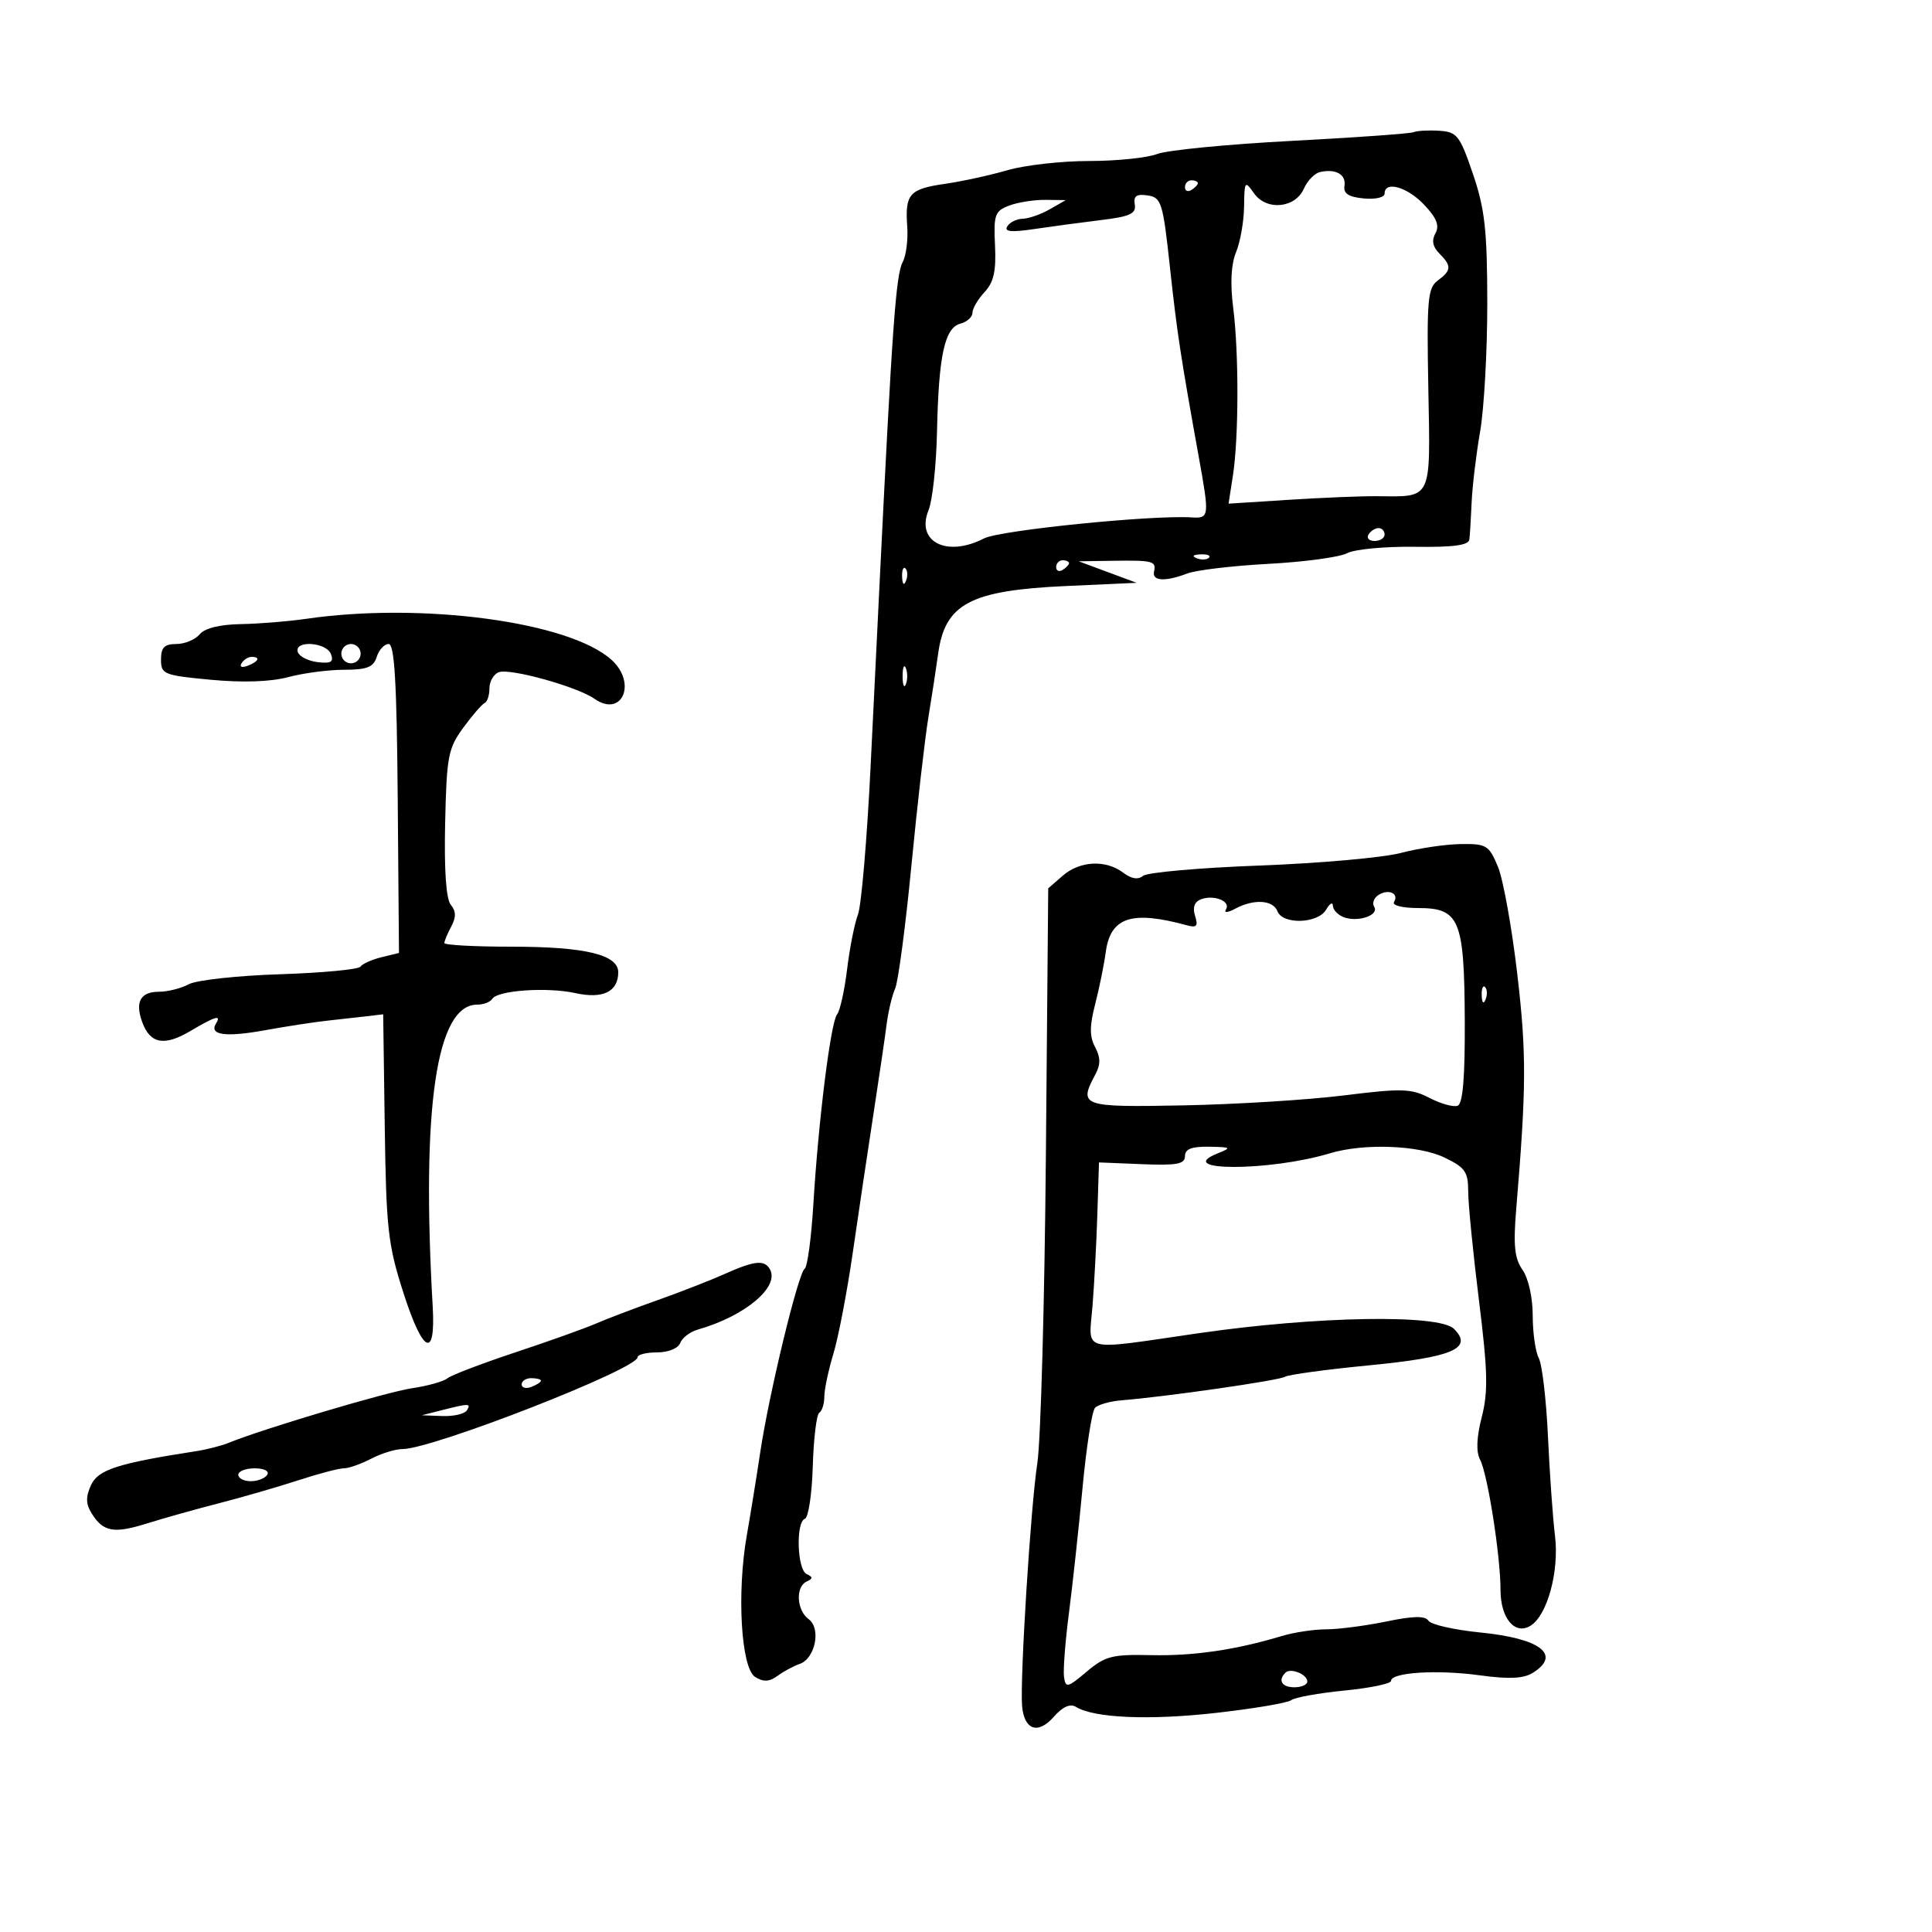 <svg xmlns="http://www.w3.org/2000/svg" width="300" height="300" viewBox="0 0 300 300" version="1.1">
	<path d="M 219.500 20.524 C 218.950 20.751, 210.400 21.362, 200.500 21.881 C 190.600 22.401, 181.233 23.315, 179.685 23.913 C 178.137 24.511, 173.381 25, 169.116 25 C 164.852 25, 159.144 25.644, 156.432 26.432 C 153.719 27.219, 149.357 28.171, 146.738 28.547 C 141.206 29.341, 140.512 30.124, 140.875 35.154 C 141.023 37.195, 140.707 39.682, 140.174 40.682 C 139.108 42.683, 138.549 50.498, 136.536 91.500 C 136.347 95.350, 135.740 107.725, 135.187 119 C 134.634 130.275, 133.751 140.625, 133.225 142 C 132.698 143.375, 131.939 147.200, 131.538 150.500 C 131.136 153.800, 130.438 156.951, 129.987 157.502 C 128.992 158.718, 127.080 174.003, 126.297 187 C 125.982 192.225, 125.376 196.727, 124.951 197.004 C 123.953 197.655, 119.409 216.423, 118.052 225.500 C 117.476 229.350, 116.536 235.160, 115.963 238.411 C 114.390 247.339, 115.074 259.022, 117.250 260.390 C 118.552 261.208, 119.448 261.163, 120.750 260.216 C 121.713 259.515, 123.249 258.687, 124.165 258.376 C 126.586 257.554, 127.536 252.865, 125.572 251.429 C 123.693 250.055, 123.492 246.404, 125.250 245.583 C 126.250 245.117, 126.250 244.883, 125.250 244.417 C 123.776 243.729, 123.550 236.319, 124.988 235.833 C 125.531 235.650, 126.081 231.978, 126.208 227.673 C 126.336 223.368, 126.791 219.629, 127.220 219.364 C 127.649 219.099, 128 217.981, 128 216.879 C 128 215.777, 128.637 212.766, 129.415 210.188 C 130.194 207.610, 131.546 200.550, 132.420 194.500 C 133.295 188.450, 134.737 178.775, 135.626 173 C 136.515 167.225, 137.440 160.925, 137.683 159 C 137.926 157.075, 138.517 154.600, 138.997 153.500 C 139.477 152.400, 140.610 143.850, 141.514 134.500 C 142.418 125.150, 143.601 114.800, 144.142 111.500 C 144.684 108.200, 145.374 103.700, 145.676 101.500 C 146.739 93.753, 150.664 91.674, 165.500 91 L 176.500 90.500 172 88.829 L 167.500 87.158 172.750 87.079 C 179.020 86.985, 179.572 87.128, 179.199 88.750 C 178.857 90.240, 180.926 90.359, 184.376 89.047 C 185.755 88.523, 191.434 87.851, 196.996 87.553 C 202.558 87.255, 208.043 86.512, 209.185 85.901 C 210.327 85.290, 215.028 84.843, 219.631 84.907 C 225.690 84.993, 228.045 84.677, 228.162 83.763 C 228.251 83.068, 228.410 80.475, 228.516 78 C 228.622 75.525, 229.215 70.575, 229.834 67 C 230.453 63.425, 230.953 54.425, 230.944 47 C 230.932 35.714, 230.566 32.434, 228.715 27 C 226.684 21.039, 226.251 20.484, 223.500 20.306 C 221.850 20.199, 220.050 20.297, 219.500 20.524 M 204.974 26.715 C 204.135 26.905, 203.010 28.059, 202.474 29.280 C 201.128 32.348, 196.650 32.766, 194.715 30.004 C 193.309 27.996, 193.234 28.097, 193.179 32.093 C 193.147 34.403, 192.588 37.579, 191.937 39.151 C 191.162 41.024, 191.006 43.992, 191.486 47.755 C 192.381 54.765, 192.360 67.951, 191.445 73.854 L 190.770 78.208 200.135 77.609 C 205.286 77.279, 211.444 77.028, 213.821 77.050 C 222.462 77.130, 222.118 77.852, 221.790 60.345 C 221.532 46.540, 221.691 44.710, 223.250 43.565 C 225.390 41.993, 225.431 41.288, 223.494 39.351 C 222.469 38.326, 222.277 37.327, 222.893 36.226 C 223.556 35.043, 223.088 33.854, 221.153 31.804 C 218.526 29.021, 215 28.024, 215 30.063 C 215 30.661, 213.576 30.989, 211.750 30.813 C 209.395 30.586, 208.574 30.049, 208.768 28.864 C 209.057 27.095, 207.412 26.163, 204.974 26.715 M 184 29.059 C 184 29.641, 184.450 29.840, 185 29.500 C 185.550 29.160, 186 28.684, 186 28.441 C 186 28.198, 185.550 28, 185 28 C 184.450 28, 184 28.477, 184 29.059 M 176.206 31.750 C 176.446 33.178, 175.488 33.623, 171 34.168 C 167.975 34.535, 163.295 35.163, 160.600 35.565 C 157.017 36.098, 155.891 35.986, 156.409 35.147 C 156.799 34.516, 157.879 33.984, 158.809 33.965 C 159.739 33.945, 161.625 33.286, 163 32.500 L 165.500 31.071 162.315 31.035 C 160.563 31.016, 158.033 31.417, 156.691 31.927 C 154.483 32.767, 154.276 33.350, 154.505 38.099 C 154.697 42.093, 154.309 43.825, 152.878 45.361 C 151.845 46.470, 151 47.915, 151 48.572 C 151 49.229, 150.160 49.987, 149.132 50.255 C 146.685 50.895, 145.751 55.197, 145.500 67 C 145.388 72.225, 144.797 77.722, 144.186 79.216 C 142.176 84.130, 147.014 86.594, 152.800 83.605 C 155.248 82.339, 178.807 79.953, 185 80.343 C 187.792 80.518, 187.824 80.259, 186.153 71 C 183.337 55.394, 182.766 51.641, 181.679 41.598 C 180.578 31.412, 180.349 30.673, 178.206 30.347 C 176.477 30.085, 175.985 30.430, 176.206 31.750 M 212.500 83 C 212.160 83.550, 212.584 84, 213.441 84 C 214.298 84, 215 83.550, 215 83 C 215 82.450, 214.577 82, 214.059 82 C 213.541 82, 212.840 82.450, 212.500 83 M 185.813 86.683 C 186.534 86.972, 187.397 86.936, 187.729 86.604 C 188.061 86.272, 187.471 86.036, 186.417 86.079 C 185.252 86.127, 185.015 86.364, 185.813 86.683 M 164 88.059 C 164 88.641, 164.450 88.840, 165 88.500 C 165.550 88.160, 166 87.684, 166 87.441 C 166 87.198, 165.550 87, 165 87 C 164.450 87, 164 87.477, 164 88.059 M 140.079 89.583 C 140.127 90.748, 140.364 90.985, 140.683 90.188 C 140.972 89.466, 140.936 88.603, 140.604 88.271 C 140.272 87.939, 140.036 88.529, 140.079 89.583 M 47.500 96.096 C 44.750 96.497, 40.193 96.864, 37.372 96.912 C 34.124 96.968, 31.789 97.550, 31 98.500 C 30.315 99.325, 28.685 100, 27.378 100 C 25.531 100, 25 100.539, 25 102.415 C 25 104.697, 25.424 104.869, 32.749 105.555 C 37.702 106.020, 42.037 105.870, 44.763 105.141 C 47.109 104.513, 51.017 104, 53.447 104 C 56.987 104, 57.991 103.602, 58.500 102 C 58.849 100.900, 59.681 100, 60.348 100 C 61.260 100, 61.610 105.956, 61.758 123.987 L 61.953 147.974 59.227 148.641 C 57.727 149.008, 56.263 149.665, 55.974 150.100 C 55.685 150.536, 50.058 151.067, 43.470 151.280 C 36.882 151.492, 30.511 152.191, 29.312 152.833 C 28.113 153.475, 26.025 154, 24.673 154 C 21.791 154, 20.929 155.603, 22.107 158.772 C 23.341 162.090, 25.521 162.480, 29.549 160.104 C 33.459 157.797, 34.418 157.515, 33.543 158.931 C 32.435 160.723, 35.014 161.085, 41.068 159.988 C 44.426 159.379, 48.822 158.703, 50.837 158.487 C 52.851 158.270, 55.625 157.960, 57 157.797 L 59.500 157.500 59.745 175 C 59.967 190.819, 60.247 193.295, 62.652 200.781 C 65.679 210.199, 67.660 211.128, 67.191 202.910 C 65.418 171.880, 67.756 156, 74.096 156 C 75.078 156, 76.131 155.598, 76.435 155.106 C 77.257 153.774, 84.951 153.242, 89.361 154.212 C 93.627 155.149, 96 153.992, 96 150.975 C 96 148.231, 90.844 147, 79.351 147 C 73.658 147, 69 146.745, 69 146.434 C 69 146.123, 69.481 144.969, 70.069 143.870 C 70.839 142.432, 70.821 141.489, 70.004 140.505 C 69.270 139.621, 68.958 135.144, 69.121 127.819 C 69.350 117.454, 69.587 116.205, 71.936 113 C 73.346 111.075, 74.838 109.350, 75.250 109.167 C 75.662 108.983, 76 107.957, 76 106.885 C 76 105.814, 76.651 104.687, 77.447 104.382 C 79.174 103.719, 89.618 106.619, 92.321 108.513 C 96.586 111.499, 98.949 106.074, 94.957 102.461 C 88.413 96.539, 65.517 93.468, 47.500 96.096 M 46.244 101.250 C 46.470 101.938, 47.854 102.642, 49.321 102.816 C 51.398 103.062, 51.855 102.785, 51.387 101.566 C 50.668 99.692, 45.631 99.383, 46.244 101.250 M 53 101.500 C 53 102.325, 53.675 103, 54.500 103 C 55.325 103, 56 102.325, 56 101.500 C 56 100.675, 55.325 100, 54.500 100 C 53.675 100, 53 100.675, 53 101.500 M 37.507 102.989 C 37.157 103.555, 37.558 103.723, 38.448 103.382 C 40.180 102.717, 40.497 102, 39.059 102 C 38.541 102, 37.843 102.445, 37.507 102.989 M 140.158 105 C 140.158 106.375, 140.385 106.938, 140.662 106.250 C 140.940 105.563, 140.940 104.438, 140.662 103.750 C 140.385 103.063, 140.158 103.625, 140.158 105 M 217.500 132.451 C 214.750 133.176, 204.888 134.053, 195.584 134.400 C 186.280 134.747, 178.143 135.466, 177.502 135.998 C 176.729 136.640, 175.690 136.477, 174.418 135.515 C 171.711 133.467, 167.697 133.661, 165.037 135.968 L 162.768 137.936 162.404 179.465 C 162.203 202.306, 161.604 223.808, 161.072 227.247 C 160.045 233.882, 158.356 260.846, 158.711 264.917 C 159.036 268.638, 161.170 269.373, 163.611 266.605 C 165.003 265.027, 166.180 264.493, 167.064 265.039 C 169.870 266.774, 178.415 267.147, 188.761 265.985 C 194.668 265.322, 199.950 264.429, 200.500 264.001 C 201.050 263.573, 204.762 262.901, 208.750 262.510 C 212.738 262.118, 216 261.442, 216 261.008 C 216 259.684, 223.143 259.234, 229.766 260.140 C 234.311 260.761, 236.578 260.656, 238.016 259.758 C 242.495 256.960, 239.223 254.425, 229.942 253.501 C 225.849 253.094, 222.189 252.269, 221.810 251.668 C 221.313 250.882, 219.471 250.916, 215.250 251.788 C 212.021 252.454, 207.829 253, 205.933 253 C 204.038 253, 200.915 253.473, 198.993 254.052 C 191.854 256.202, 185.313 257.157, 178.729 257.009 C 172.697 256.874, 171.606 257.155, 168.729 259.583 C 165.773 262.078, 165.476 262.147, 165.221 260.404 C 165.068 259.357, 165.410 254.900, 165.981 250.500 C 166.552 246.100, 167.505 237.325, 168.098 231 C 168.691 224.675, 169.563 219.096, 170.037 218.601 C 170.510 218.107, 172.383 217.582, 174.199 217.435 C 181.192 216.869, 198.609 214.360, 199.540 213.784 C 200.078 213.452, 205.914 212.657, 212.509 212.018 C 225.608 210.748, 228.806 209.378, 225.767 206.338 C 223.473 204.044, 204.411 204.371, 186.143 207.018 C 167.449 209.727, 169.058 210.144, 169.647 202.750 C 169.921 199.313, 170.259 192.900, 170.398 188.500 L 170.651 180.500 177.325 180.772 C 182.754 180.993, 184 180.760, 184 179.522 C 184 178.419, 185.031 178.017, 187.750 178.063 C 191.189 178.122, 191.299 178.207, 189.080 179.094 C 182.041 181.908, 197.163 181.902, 206.495 179.087 C 211.742 177.505, 220.230 177.806, 224.239 179.717 C 227.504 181.274, 227.977 181.943, 227.980 185 C 227.981 186.925, 228.732 194.521, 229.647 201.880 C 231.018 212.900, 231.096 216.102, 230.088 220.034 C 229.275 223.205, 229.187 225.430, 229.826 226.655 C 231.007 228.918, 233 241.632, 233 246.896 C 233 251.301, 235.251 253.962, 237.681 252.429 C 240.279 250.791, 242.128 243.975, 241.460 238.500 C 241.124 235.750, 240.633 228.810, 240.367 223.077 C 240.102 217.344, 239.461 211.861, 238.943 210.893 C 238.424 209.924, 238 206.952, 238 204.288 C 238 201.492, 237.332 198.491, 236.419 197.188 C 235.175 195.411, 234.966 193.398, 235.440 187.716 C 237.021 168.753, 237.045 163.646, 235.606 151.271 C 234.765 144.038, 233.408 136.518, 232.590 134.560 C 231.204 131.243, 230.808 131.004, 226.801 131.066 C 224.435 131.102, 220.250 131.725, 217.500 132.451 M 214.074 138.954 C 213.342 139.406, 213.033 140.244, 213.386 140.816 C 214.195 142.124, 210.833 143.257, 208.641 142.416 C 207.738 142.069, 206.986 141.272, 206.970 140.643 C 206.953 140.014, 206.481 140.287, 205.920 141.250 C 204.649 143.432, 199.173 143.613, 198.362 141.500 C 197.684 139.734, 194.706 139.552, 191.814 141.100 C 190.620 141.738, 190.016 141.782, 190.374 141.205 C 191.155 139.940, 188.486 138.876, 186.470 139.650 C 185.471 140.033, 185.159 140.924, 185.569 142.217 C 186.069 143.793, 185.820 144.094, 184.349 143.692 C 175.702 141.326, 172.436 142.404, 171.695 147.868 C 171.425 149.865, 170.683 153.510, 170.048 155.966 C 169.174 159.343, 169.175 160.958, 170.049 162.591 C 170.898 164.178, 170.912 165.296, 170.102 166.809 C 167.439 171.785, 167.893 171.946, 183.750 171.642 C 191.863 171.487, 203.065 170.793, 208.644 170.099 C 217.703 168.974, 219.129 169.015, 221.984 170.492 C 223.742 171.401, 225.705 171.944, 226.346 171.698 C 227.153 171.388, 227.492 167.303, 227.449 158.375 C 227.373 142.759, 226.640 141, 220.200 141 C 217.790 141, 216.136 140.589, 216.457 140.069 C 217.278 138.741, 215.651 137.979, 214.074 138.954 M 230.079 154.583 C 230.127 155.748, 230.364 155.985, 230.683 155.188 C 230.972 154.466, 230.936 153.603, 230.604 153.271 C 230.272 152.939, 230.036 153.529, 230.079 154.583 M 112.500 197.833 C 110.300 198.817, 105.575 200.659, 102 201.925 C 98.425 203.192, 94.150 204.818, 92.500 205.539 C 90.850 206.260, 85.231 208.267, 80.014 209.998 C 74.797 211.730, 70.049 213.544, 69.464 214.030 C 68.879 214.515, 66.398 215.209, 63.950 215.571 C 60.007 216.155, 40.810 221.874, 35.500 224.046 C 34.400 224.496, 32.150 225.073, 30.500 225.329 C 18.266 227.228, 15.225 228.210, 14.130 230.613 C 13.295 232.447, 13.322 233.542, 14.237 235.008 C 16.032 237.882, 17.674 238.176, 22.848 236.553 C 25.407 235.751, 30.425 234.343, 34 233.424 C 37.575 232.506, 43.089 230.910, 46.254 229.877 C 49.419 228.845, 52.630 228, 53.390 228 C 54.150 228, 56.060 227.328, 57.636 226.506 C 59.211 225.685, 61.400 225.012, 62.500 225.011 C 67.152 225.008, 99 212.570, 99 210.756 C 99 210.340, 100.364 210, 102.031 210 C 103.768 210, 105.302 209.376, 105.624 208.538 C 105.932 207.734, 107.156 206.800, 108.342 206.462 C 115.762 204.350, 121.198 199.747, 119.506 197.009 C 118.631 195.594, 117.104 195.774, 112.500 197.833 M 81 214.969 C 81 215.501, 81.675 215.678, 82.500 215.362 C 83.325 215.045, 84 214.609, 84 214.393 C 84 214.177, 83.325 214, 82.500 214 C 81.675 214, 81 214.436, 81 214.969 M 68.500 219 L 65.500 219.763 68.691 219.882 C 70.446 219.947, 72.160 219.550, 72.500 219 C 73.184 217.893, 72.849 217.893, 68.500 219 M 37 229 C 37 229.550, 37.873 230, 38.941 230 C 40.009 230, 41.160 229.550, 41.500 229 C 41.851 228.433, 41.010 228, 39.559 228 C 38.152 228, 37 228.450, 37 229 M 199.598 259.736 C 198.394 260.939, 199.051 262, 201 262 C 202.100 262, 203 261.598, 203 261.107 C 203 259.983, 200.399 258.934, 199.598 259.736" stroke="none" fill="black" fill-rule="evenodd"/>
</svg>